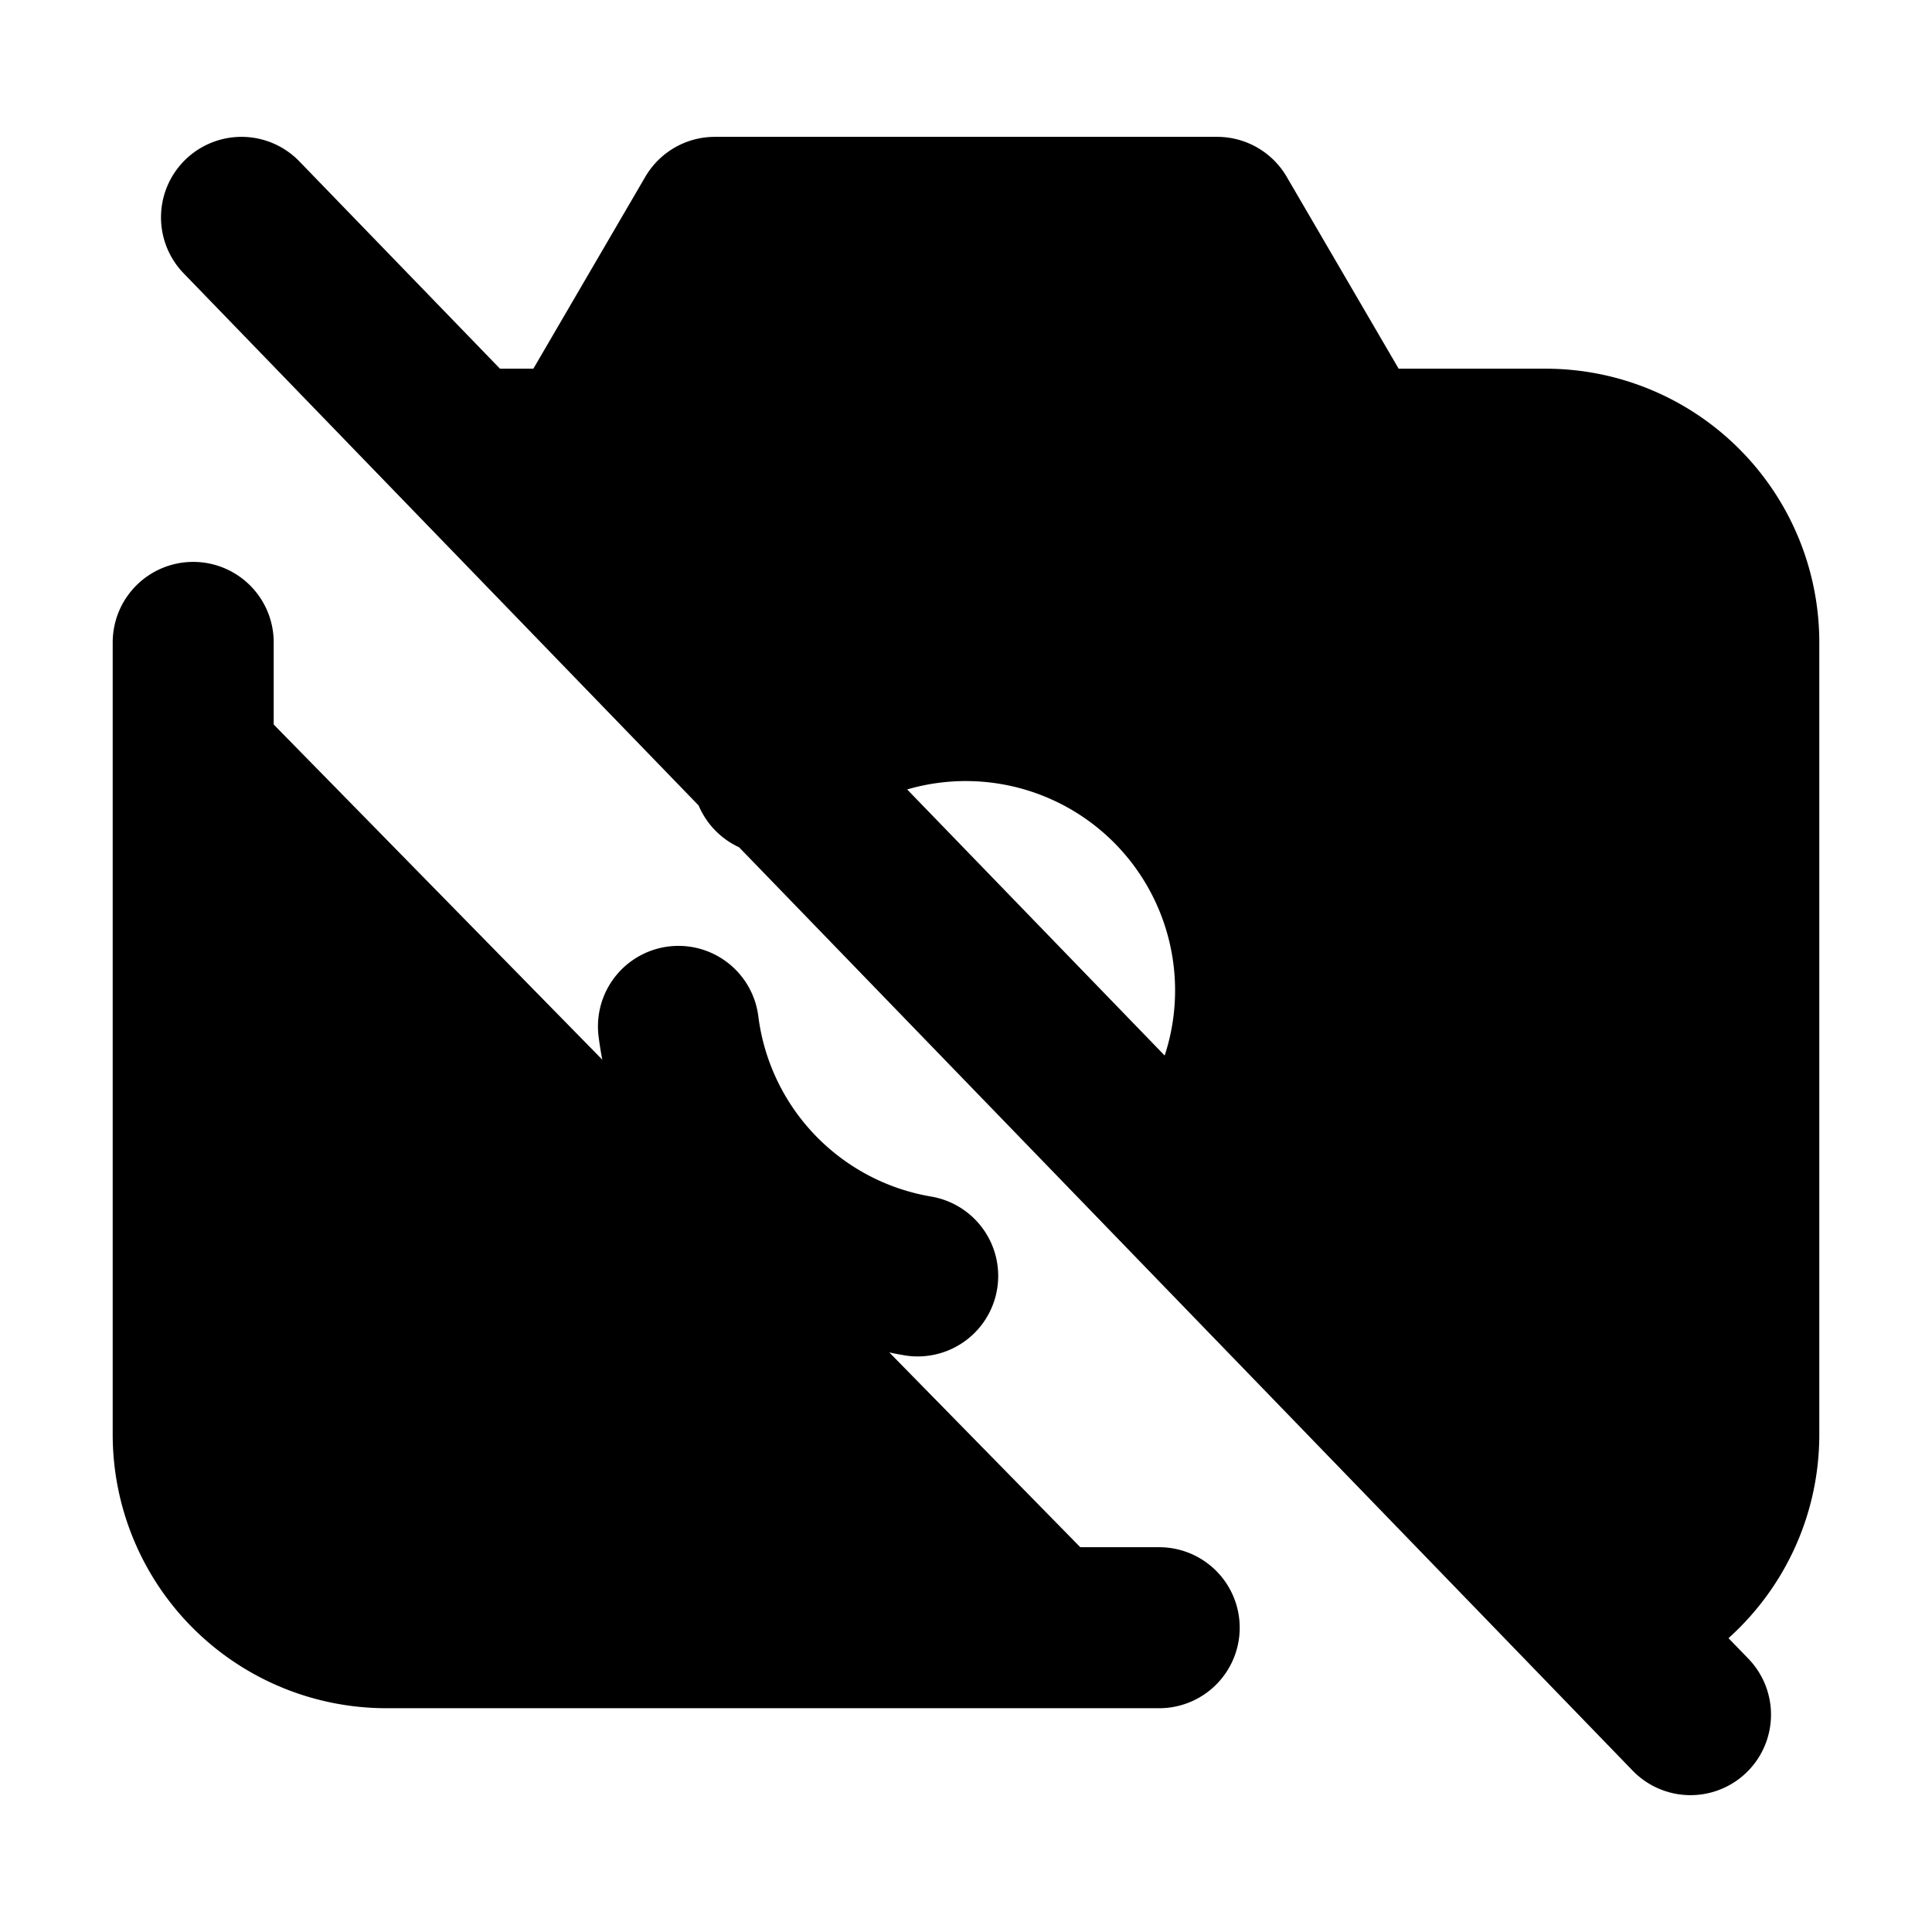 <svg xmlns="http://www.w3.org/2000/svg"
     fill="currentColor"
     viewBox="0 0 24 24">
    <path stroke="currentColor"
          stroke-linecap="round"
          stroke-linejoin="round"
          stroke-width="2"
          d="M2.4 7.98v9.84a2.4 2.4 0 0 0 2.4 2.4h9.6M6 5.58h1.2L8.88 2.7h6.24l1.68 2.88h2.4a2.4 2.4 0 0 1 2.4 2.4v9.84c0 .889-.483 1.664-1.2 2.08m-5.717-5.2A3.6 3.6 0 0 0 9.6 9.617m1.8 6.233a3.602 3.602 0 0 1-2.972-3.1M21 21.3 3 2.7" />
</svg>